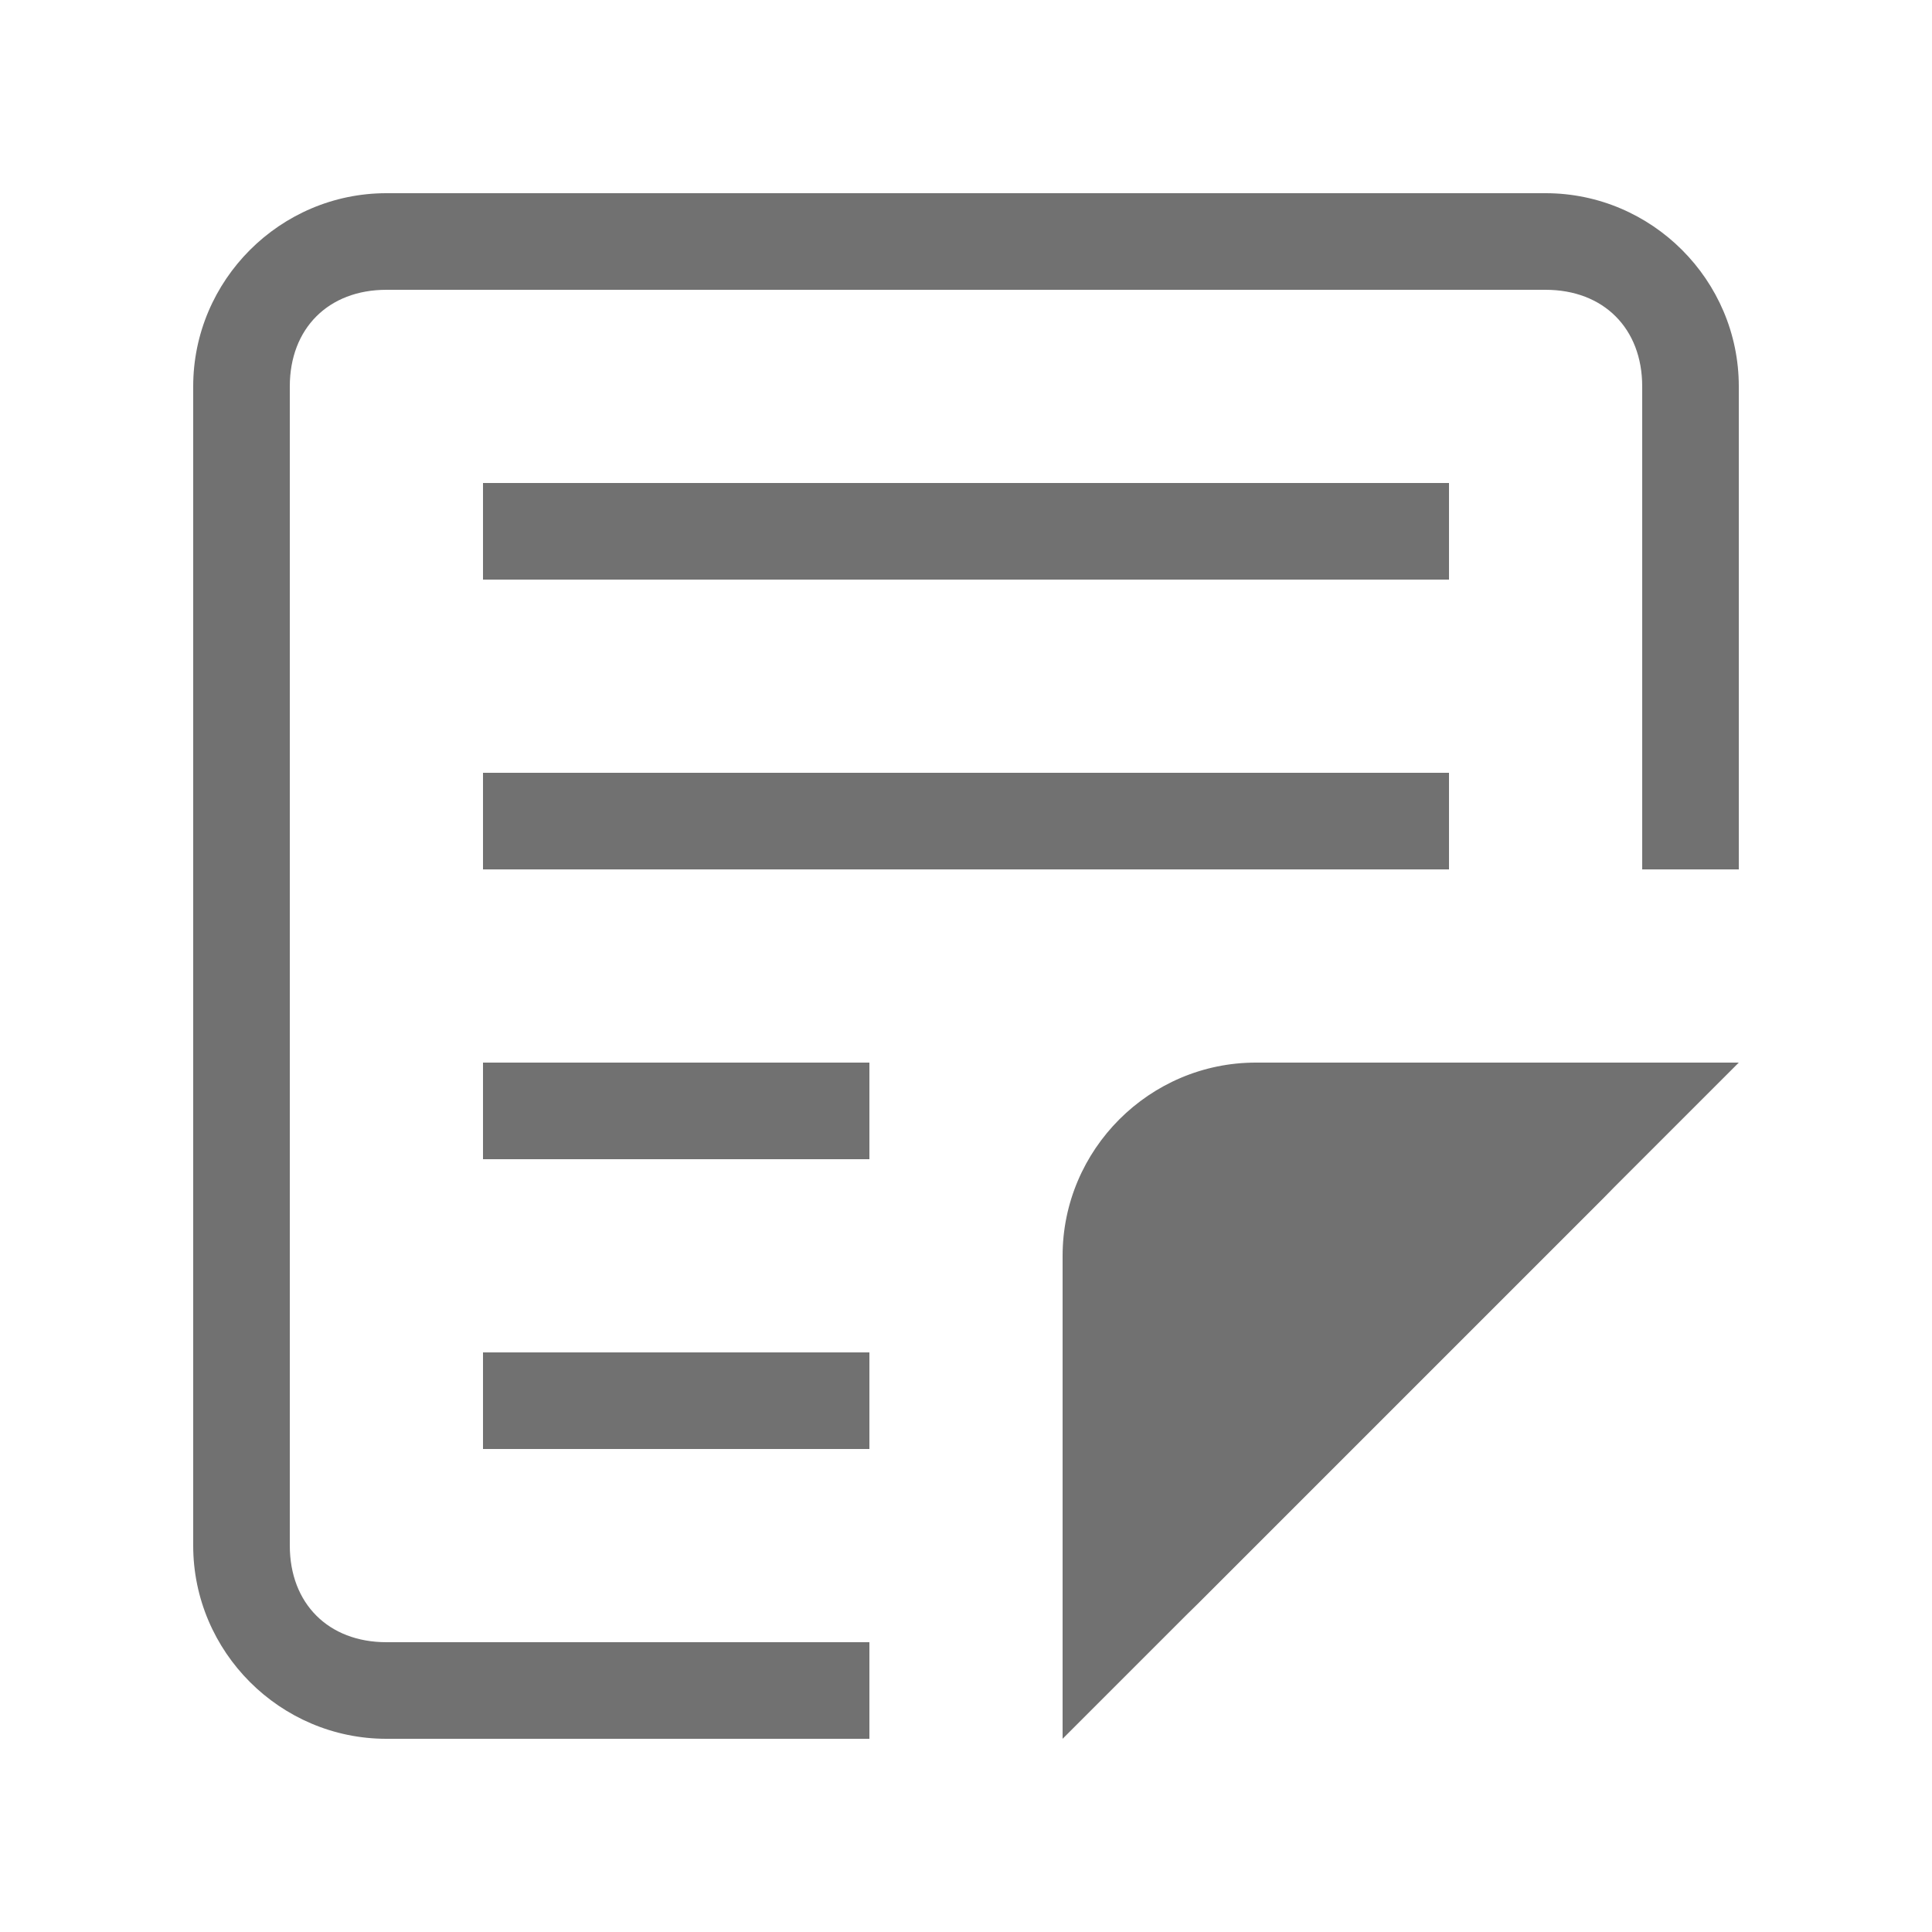 <?xml version="1.0" encoding="utf-8"?>
<!-- Generator: Adobe Illustrator 27.5.0, SVG Export Plug-In . SVG Version: 6.00 Build 0)  -->
<svg version="1.1" id="レイヤー_1" xmlns="http://www.w3.org/2000/svg" xmlns:xlink="http://www.w3.org/1999/xlink" x="0px"
	 y="0px" viewBox="0 0 20 20" style="enable-background:new 0 0 20 20;" xml:space="preserve" width="20" height="20">
<style type="text/css">
	.st0{fill:#717171;}
</style>
<g>
</g>
<g>
	<rect x="5" y="5" class="st0" width="10" height="1"/>
</g>
<g>
	<rect x="5" y="8" class="st0" width="10" height="1"/>
</g>
<g>
	<rect x="5" y="11" class="st0" width="4" height="1"/>
</g>
<g>
	<rect x="5" y="14" class="st0" width="4" height="1"/>
</g>
<g>
	<path class="st0" d="M12.4,16.6C11.6,17.4,11,17.1,11,16v-3c0-1.1,0.9-2,2-2h3c1.1,0,1.4,0.6,0.6,1.4L12.4,16.6z"/>
</g>
<g>
	<polygon class="st0" points="11,18 11,14.5 14.5,11 18,11 14.5,14.5 	"/>
</g>
<g>
	<path class="st0" d="M16,2H4C2.9,2,2,2.9,2,4v12c0,1.1,0.9,2,2,2h5v-1H4c-0.6,0-1-0.4-1-1V4c0-0.6,0.4-1,1-1h12c0.6,0,1,0.4,1,1v5
		h1V4C18,2.9,17.1,2,16,2z"/>
</g>
</svg>
